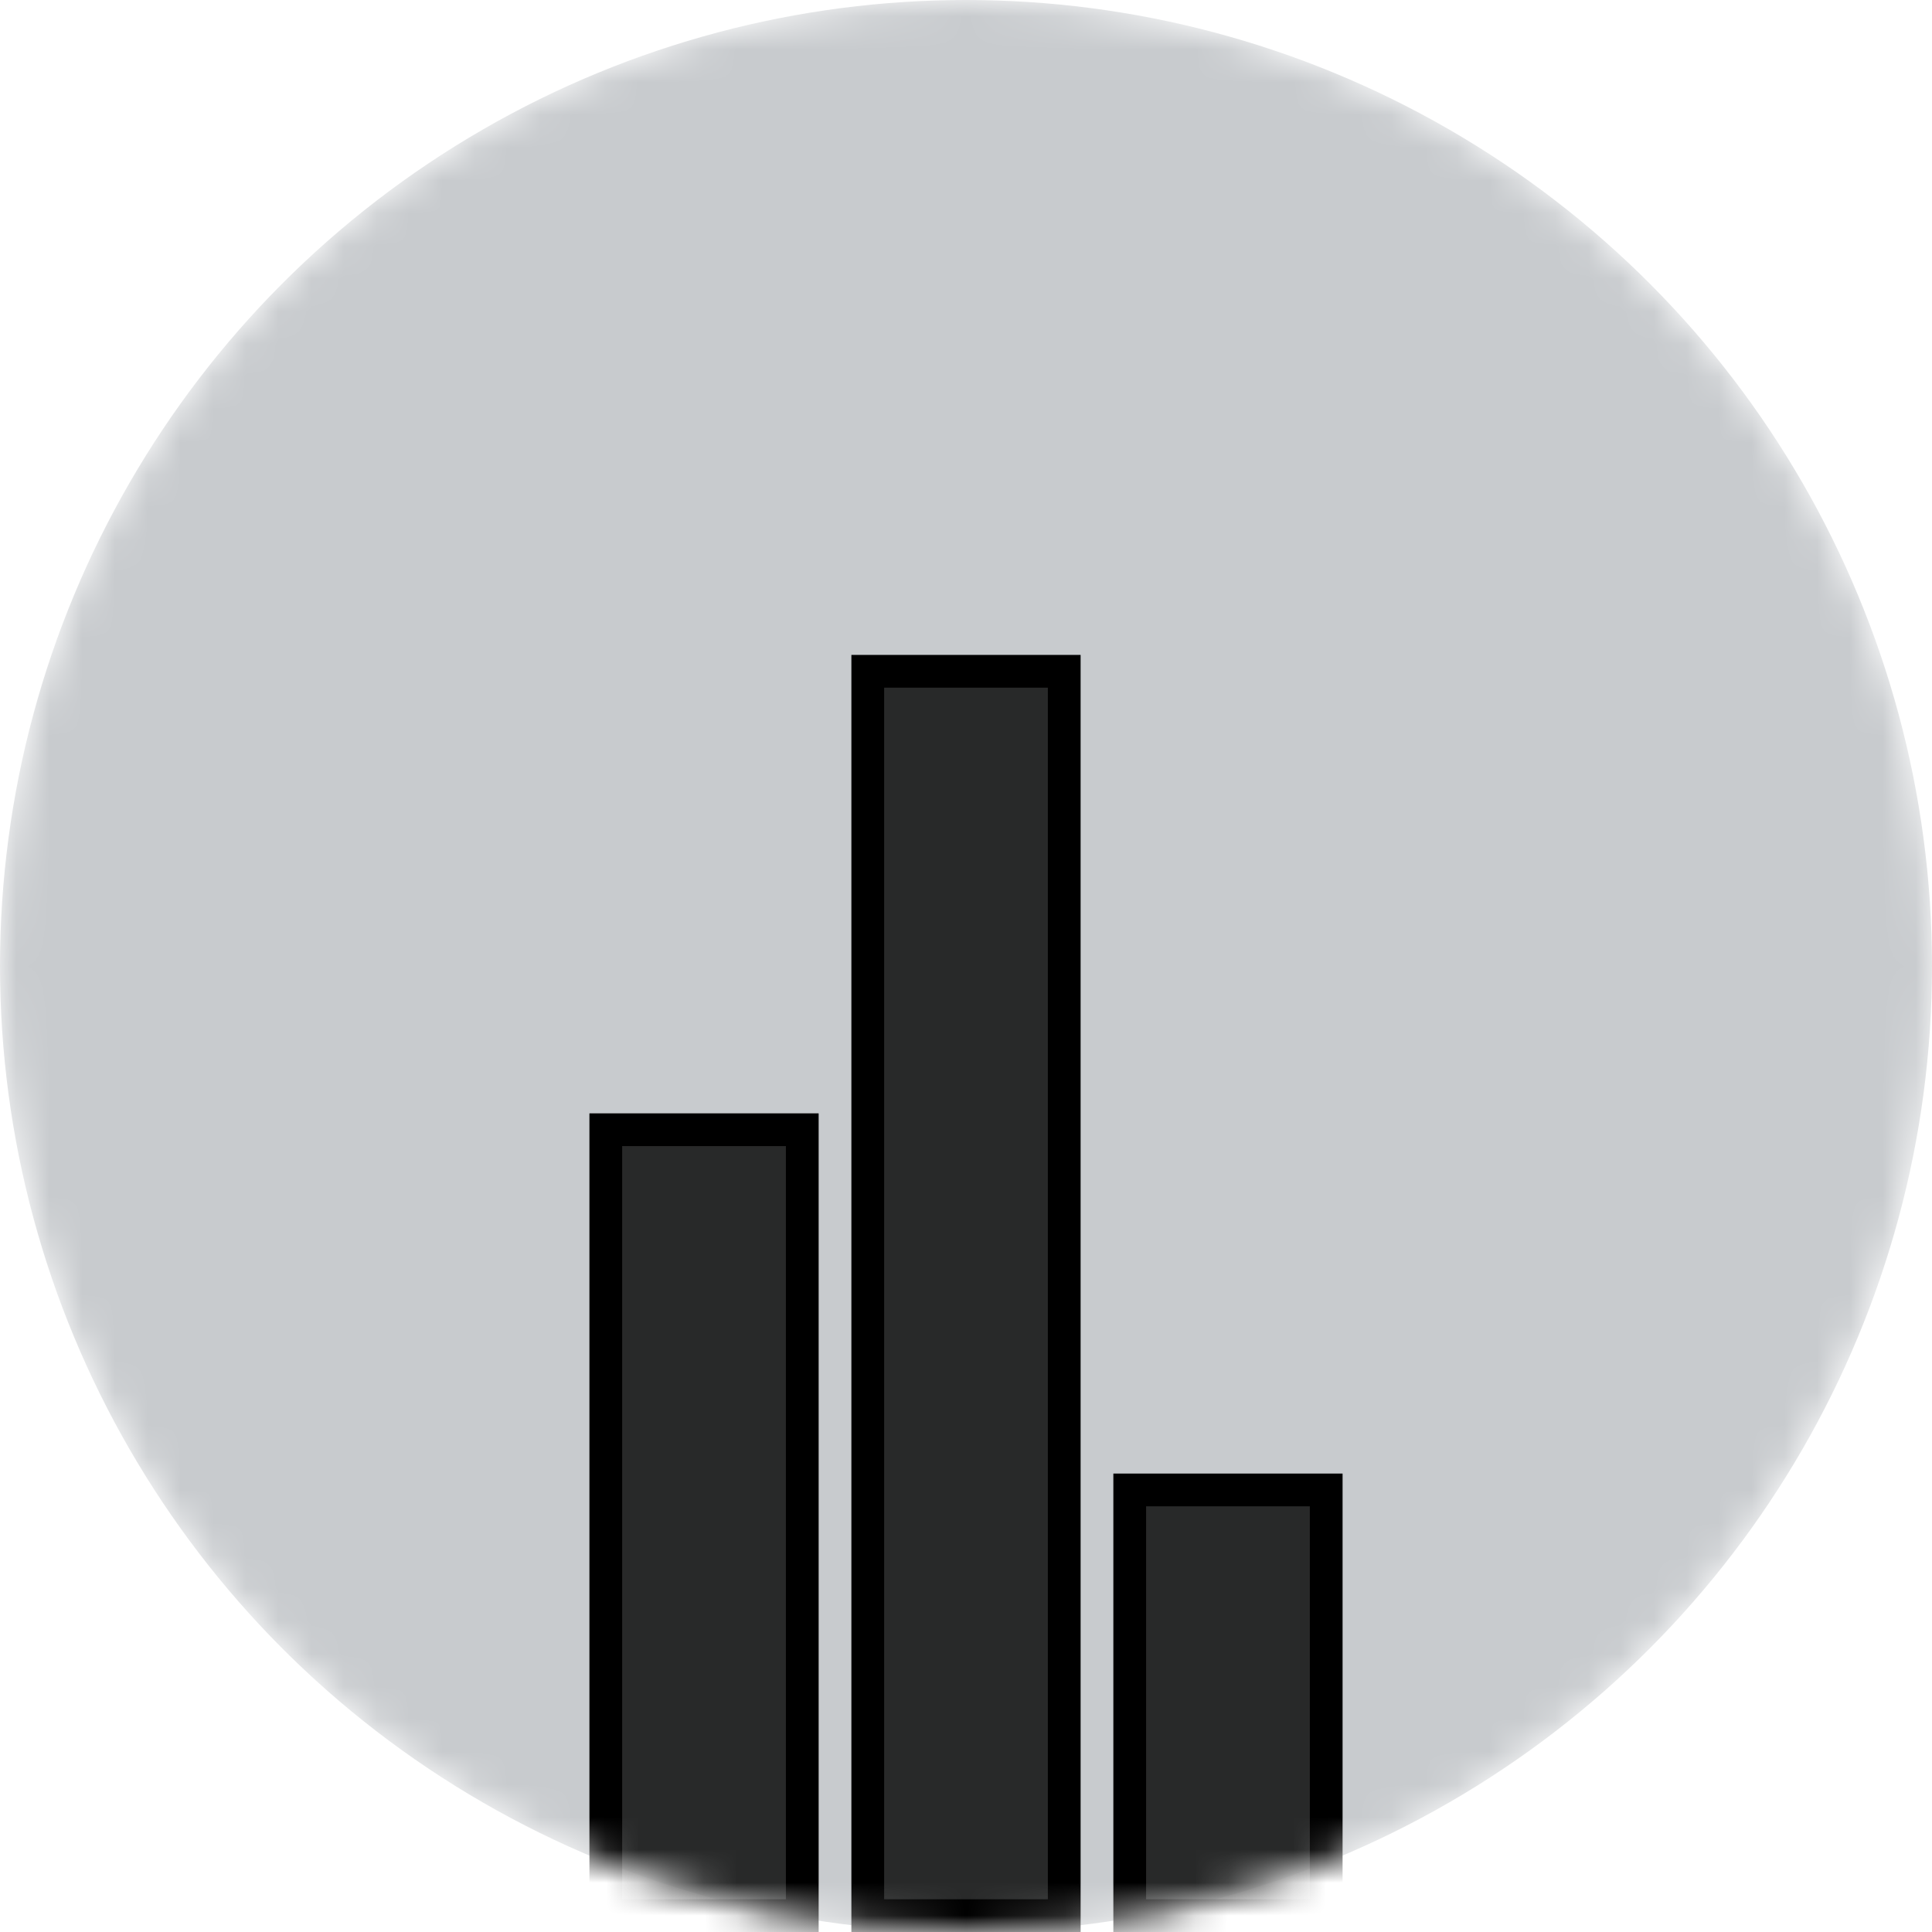 <svg width="59" height="59" viewBox="0 0 59 59" fill="none" xmlns="http://www.w3.org/2000/svg">
<mask id="mask0_5_330" style="mask-type:alpha" maskUnits="userSpaceOnUse" x="0" y="0" width="59" height="59">
<circle cx="29.5" cy="29.5" r="29.5" fill="#D9D9D9"/>
</mask>
<g mask="url(#mask0_5_330)">
<circle cx="29.5" cy="29.5" r="29.5" fill="#C8CBCE"/>
<rect x="18.5" y="34.5" width="6" height="24" fill="black" fill-opacity="0.8" stroke="black"/>
<rect x="26.5" y="20.5" width="6" height="38" fill="black" fill-opacity="0.8" stroke="black"/>
<rect x="34.5" y="45.5" width="6" height="13" fill="black" fill-opacity="0.8" stroke="black"/>
</g>
</svg>
